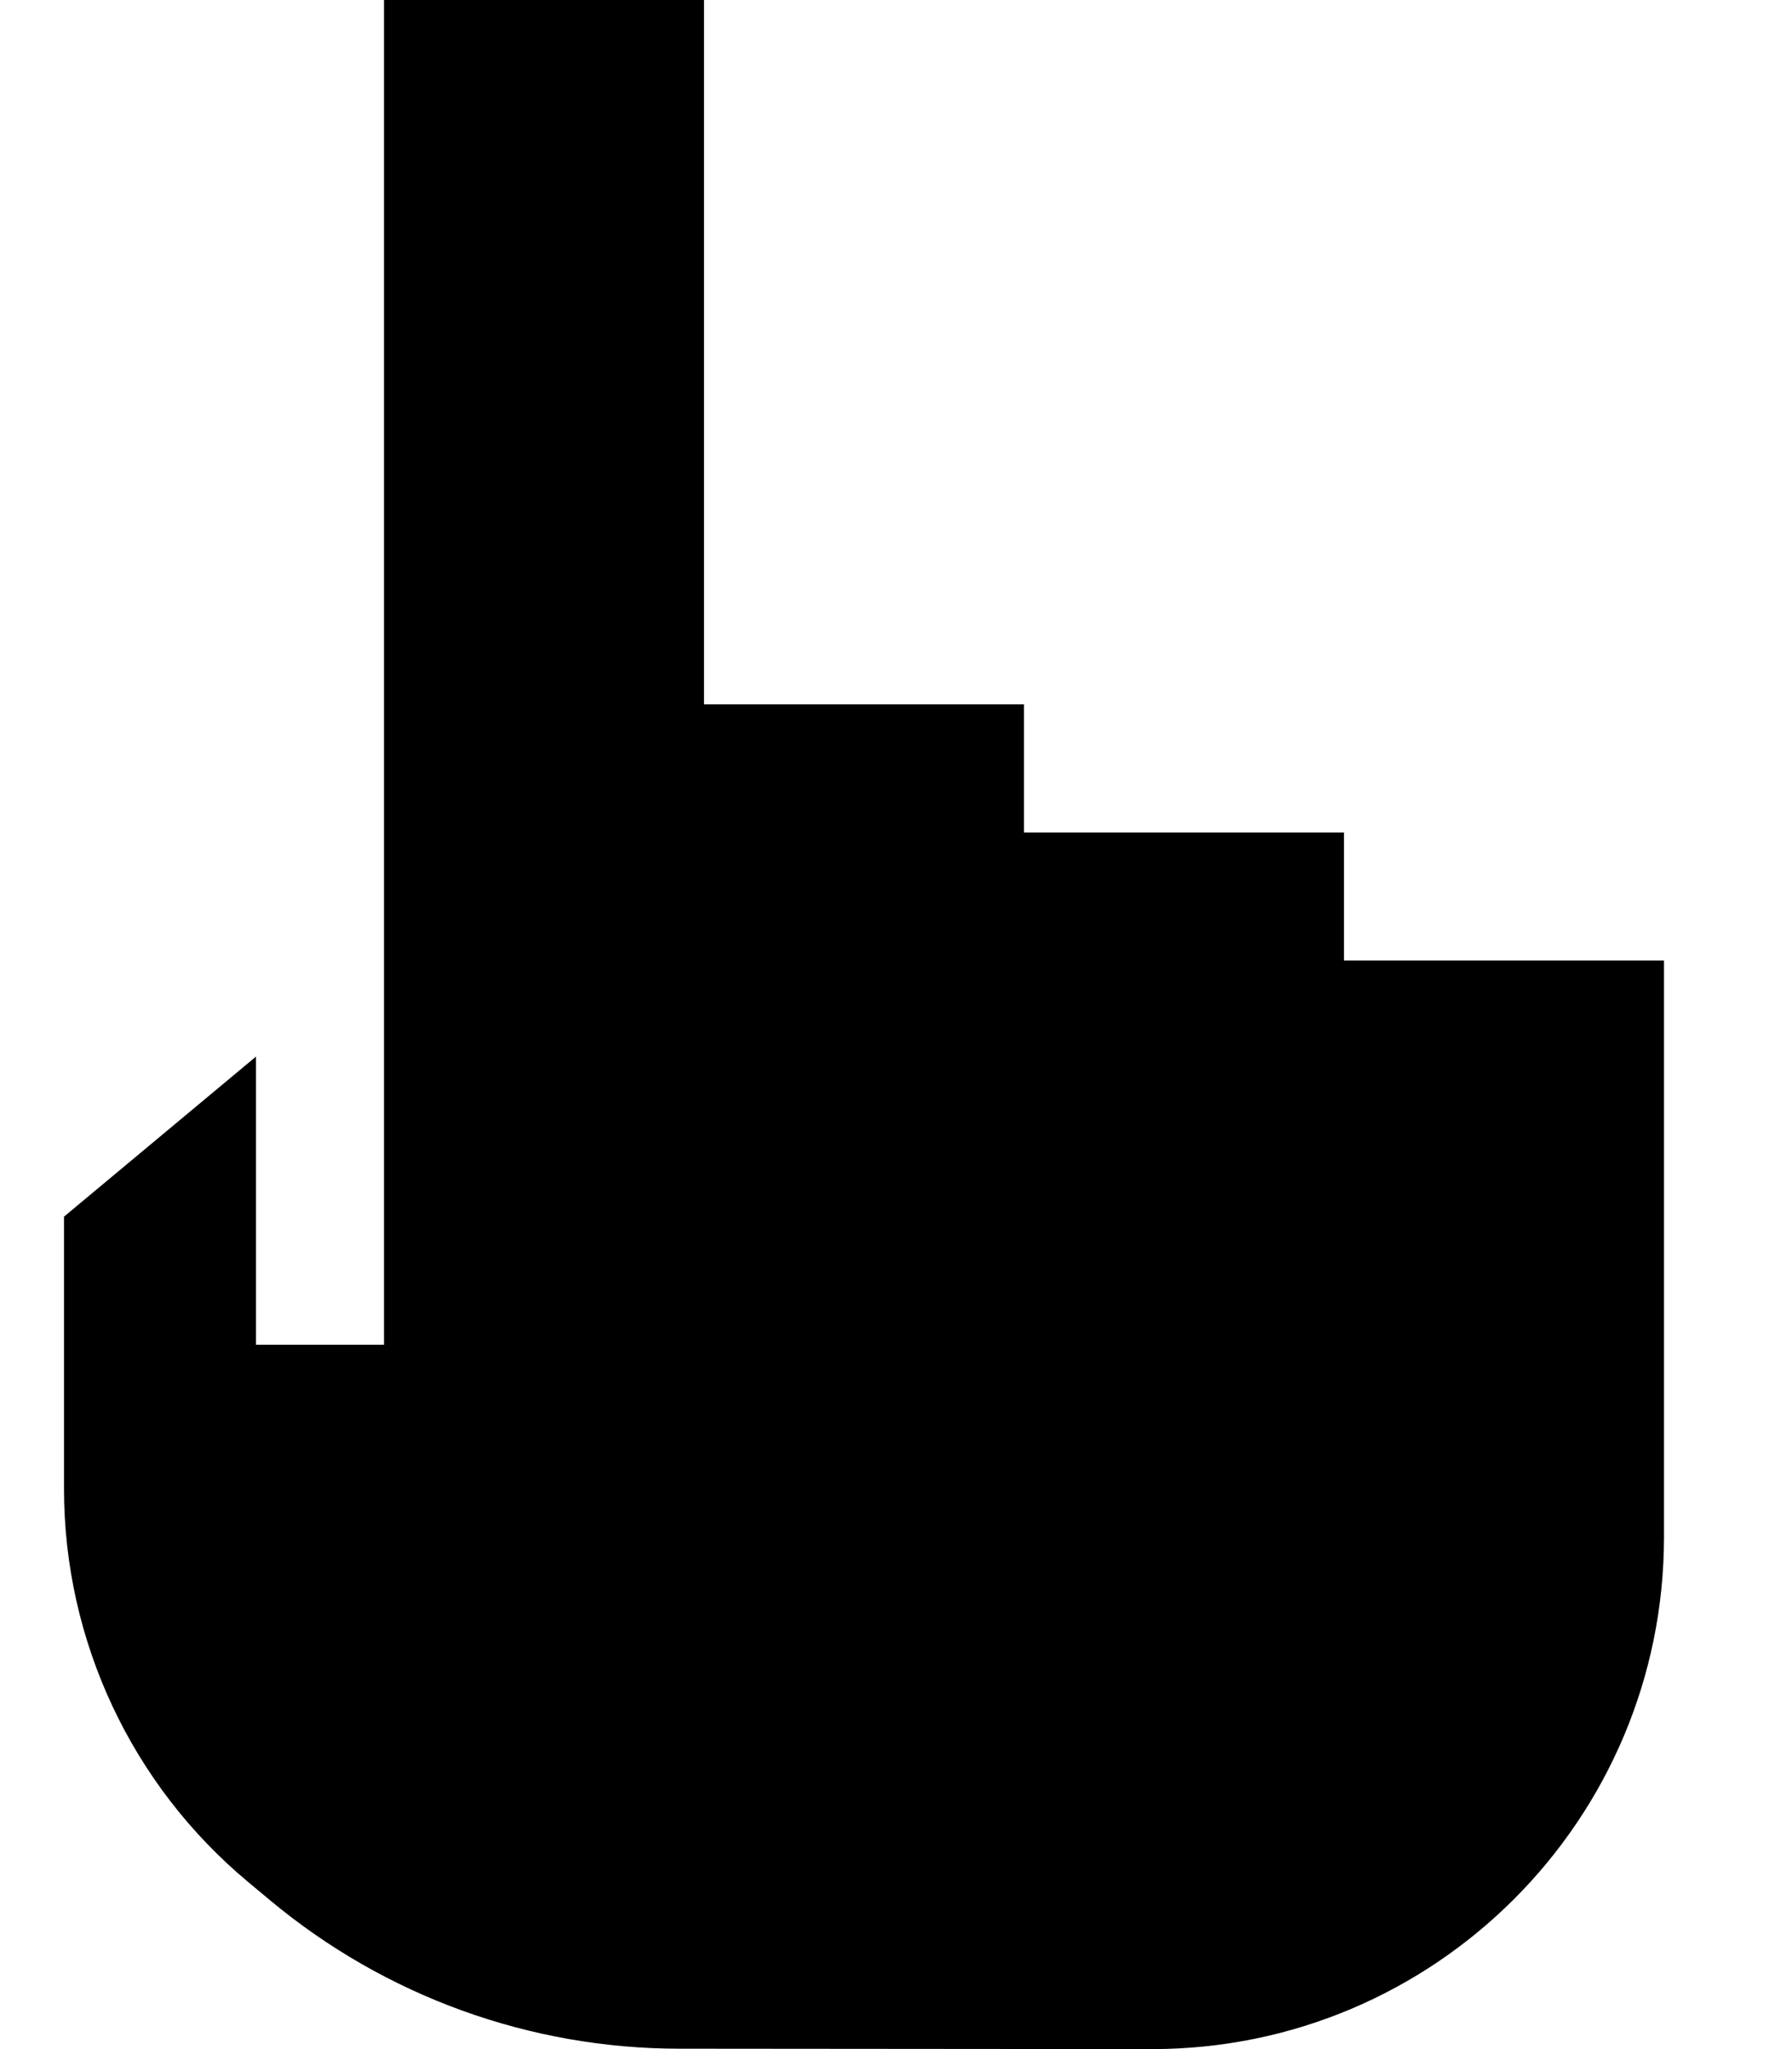 <svg xmlns="http://www.w3.org/2000/svg" viewBox="0 0 448 512"><path d="M176 0L96 0l0 224 0 13.3 0 2.7 0 80 0 16-32 0 0-16 0-56L16 304l0 68c0 38 16.9 74 46.1 98.3l5.4 4.5c28.8 24 65 37.1 102.4 37.1L288 512c70.7 0 128-57.3 128-128l0-16 0-48 0-80-80 0 0-32-80 0 0-32-80 0L176 0z"/></svg>
